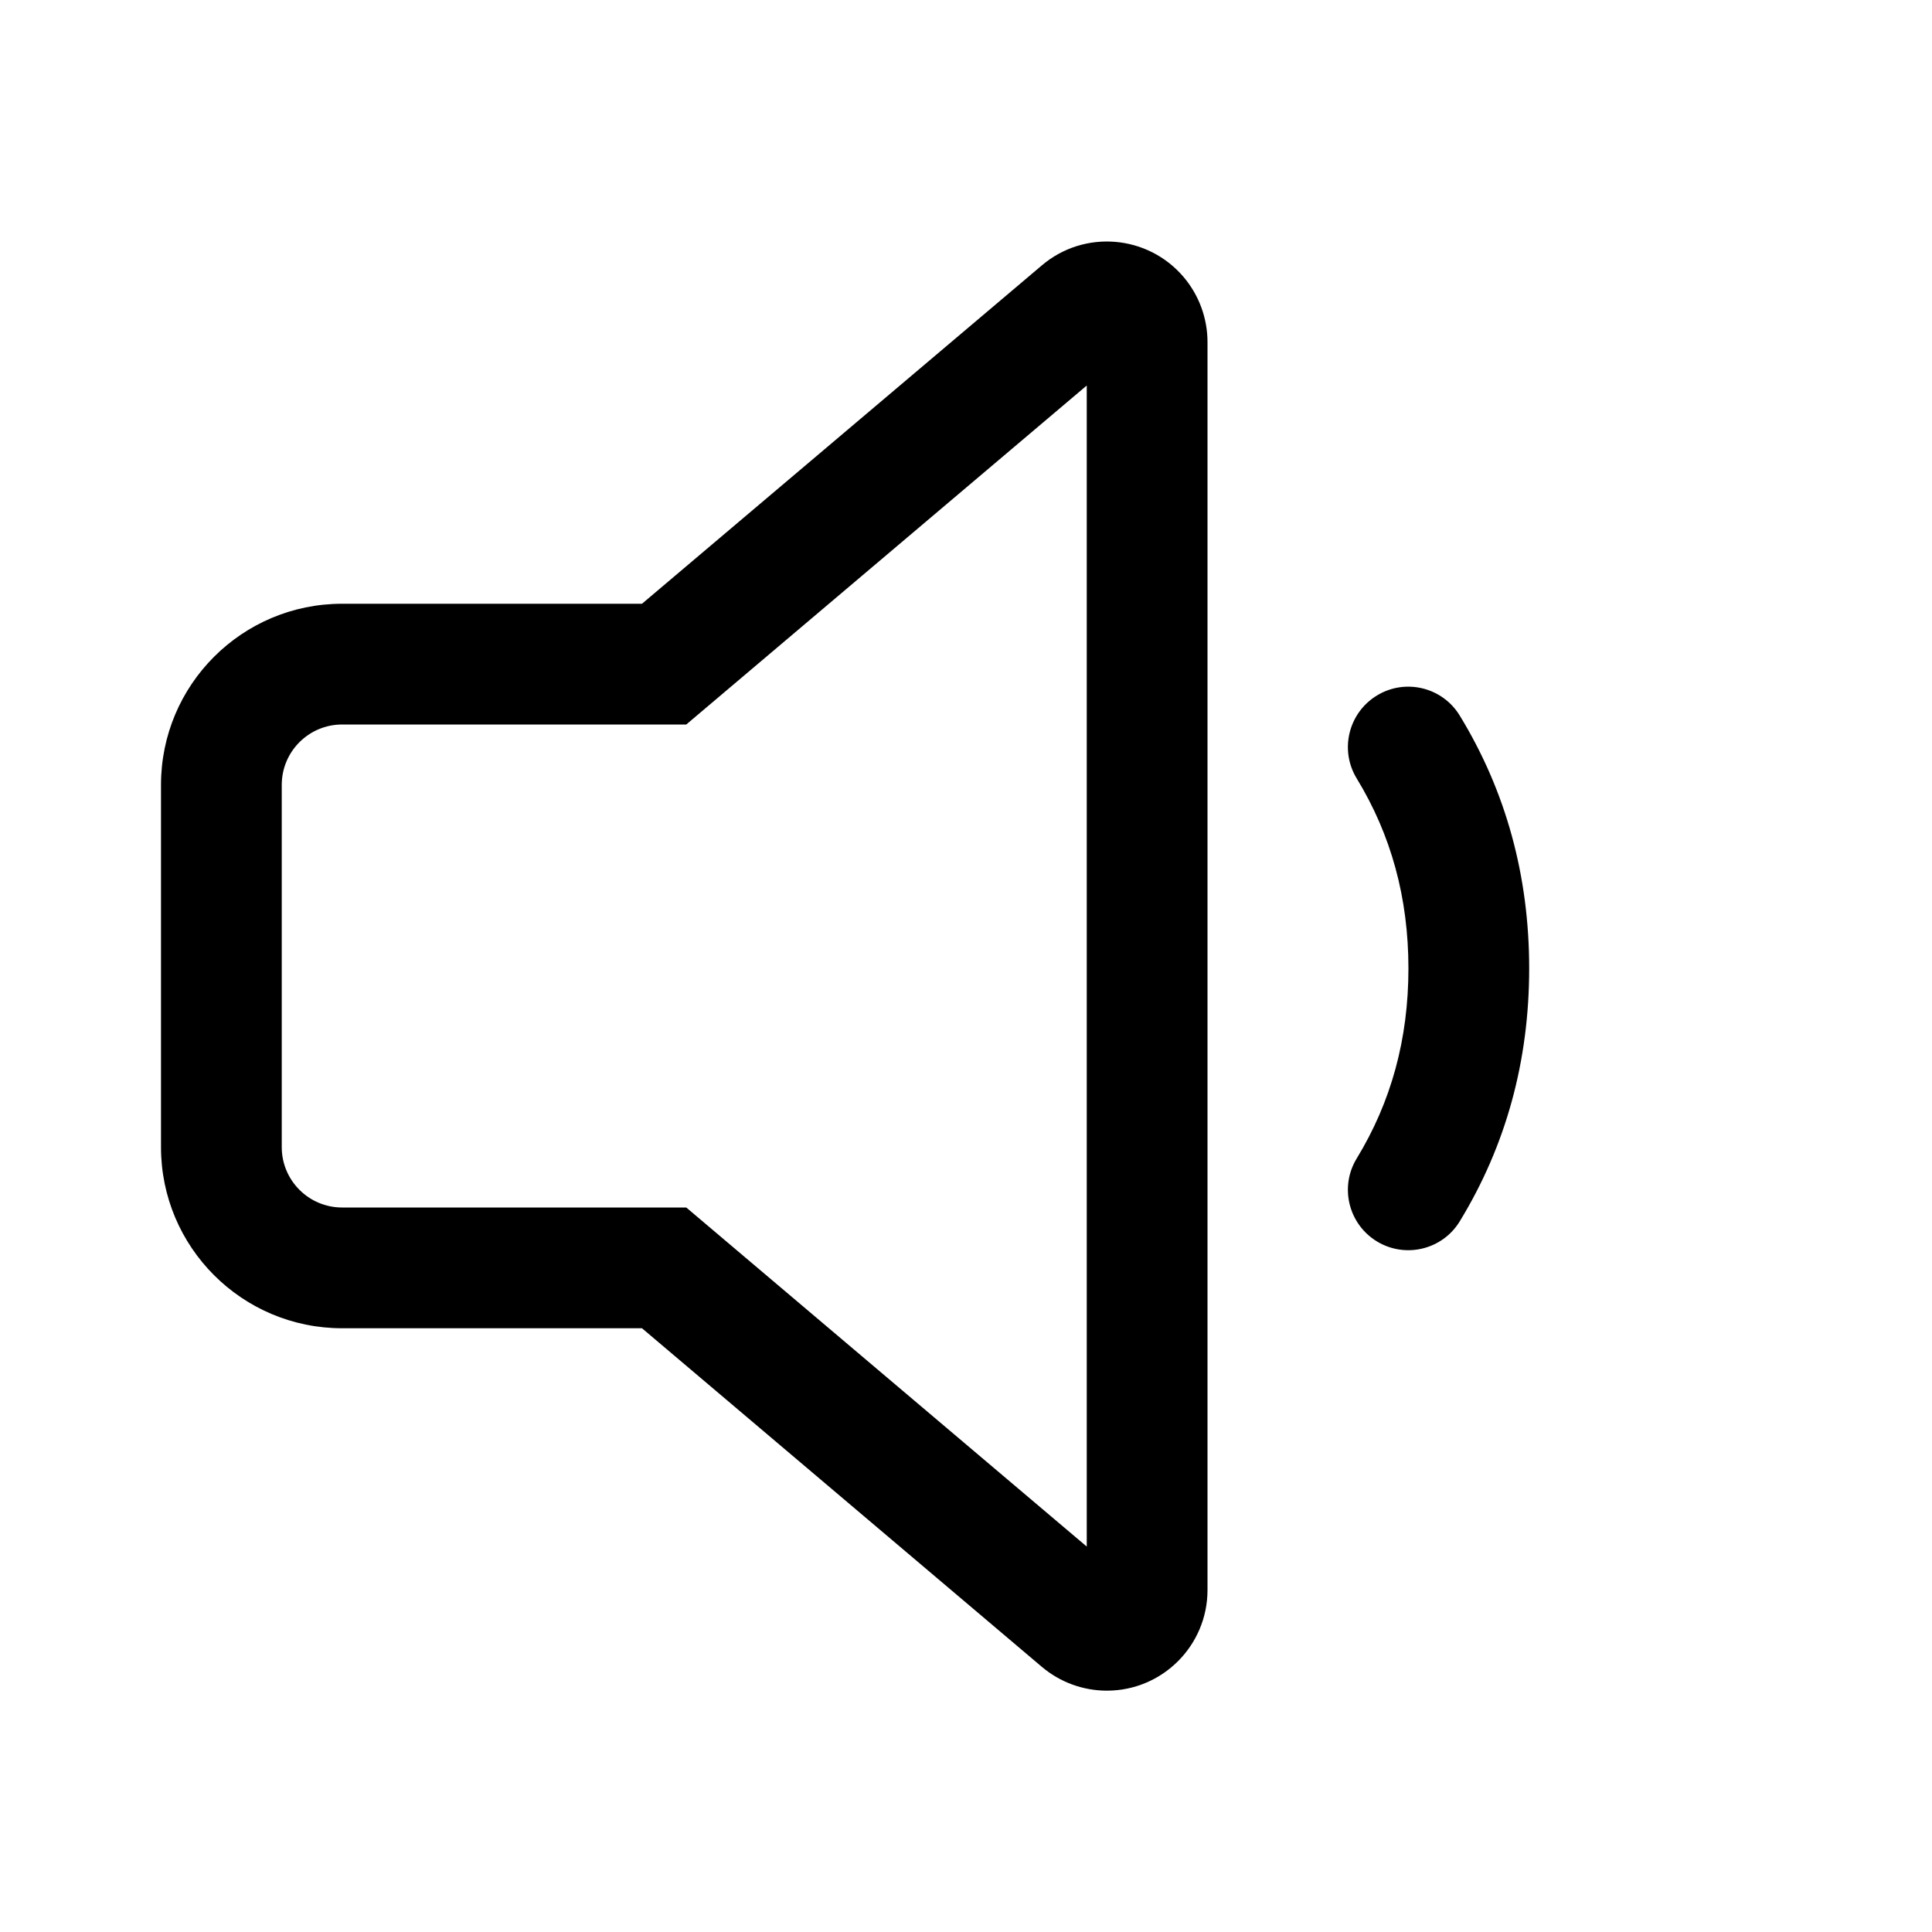 <svg width="24" height="24" viewBox="0 0 24 24" fill="none" xmlns="http://www.w3.org/2000/svg">
<path d="M14.704 3.442C14.895 3.668 15 3.954 15 4.25V19.752C15 20.442 14.44 21.002 13.75 21.002C13.454 21.002 13.168 20.897 12.942 20.706L7.975 16.5H4.25C3.007 16.5 2 15.492 2 14.25V9.75C2 8.507 3.007 7.5 4.25 7.5H7.975L12.943 3.296C13.469 2.85 14.258 2.916 14.704 3.442ZM13.5 4.789L8.525 9H4.25C3.836 9 3.5 9.336 3.5 9.75V14.25C3.5 14.664 3.836 15 4.25 15H8.525L13.5 19.212V4.789ZM17.104 8.64C17.457 8.424 17.919 8.536 18.134 8.89C18.708 9.83 18.996 10.882 18.996 12.03C18.996 13.179 18.708 14.231 18.134 15.171C17.919 15.525 17.457 15.636 17.104 15.421C16.75 15.205 16.638 14.743 16.854 14.39C17.282 13.688 17.496 12.907 17.496 12.03C17.496 11.154 17.282 10.373 16.854 9.671C16.638 9.318 16.75 8.856 17.104 8.64Z" fill="black"/>
</svg>
